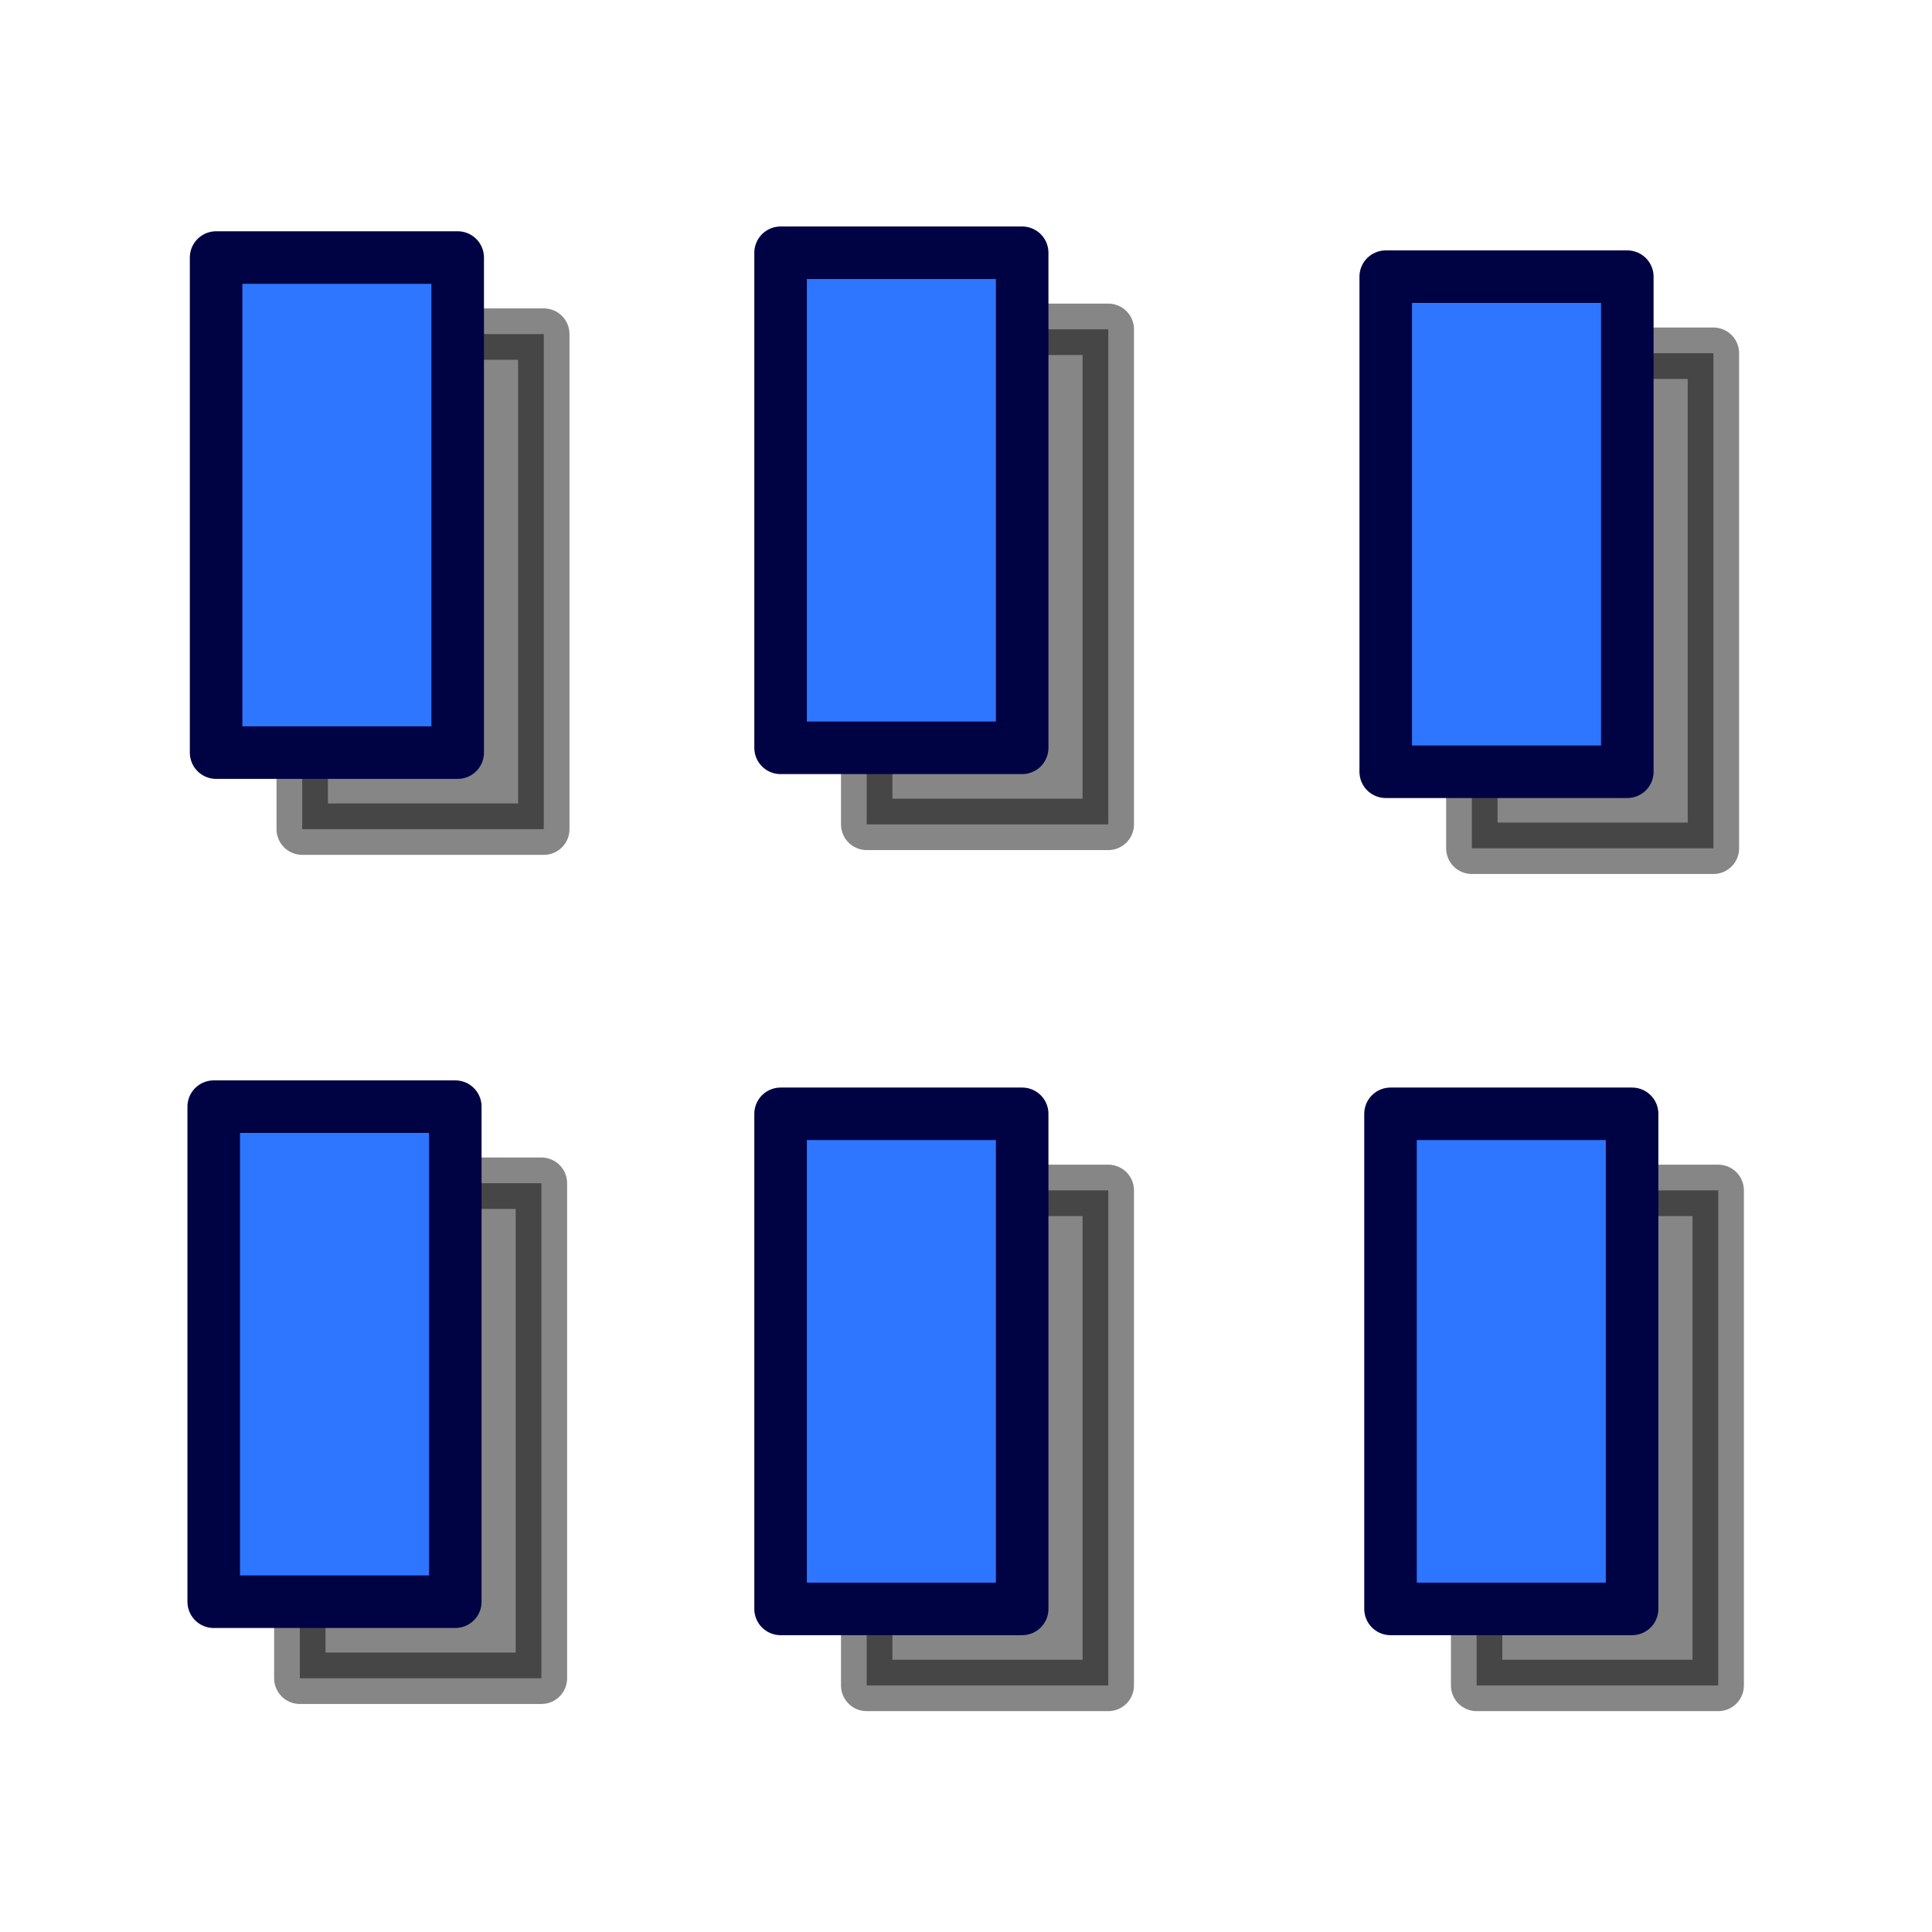 <?xml version="1.0" encoding="UTF-8" standalone="no"?>
<!-- Created with Inkscape (http://www.inkscape.org/) -->

<svg
   xmlns:dc="http://purl.org/dc/elements/1.1/"
   xmlns:cc="http://creativecommons.org/ns#"
   xmlns:rdf="http://www.w3.org/1999/02/22-rdf-syntax-ns#"
   xmlns:svg="http://www.w3.org/2000/svg"
   xmlns="http://www.w3.org/2000/svg"
   xmlns:xlink="http://www.w3.org/1999/xlink"
   xmlns:sodipodi="http://sodipodi.sourceforge.net/DTD/sodipodi-0.dtd"
   xmlns:inkscape="http://www.inkscape.org/namespaces/inkscape"
   width="64px"
   height="64px"
   id="svg5821"
   sodipodi:version="0.32"
   inkscape:version="0.48.3.1 r9886"
   sodipodi:docname="Draft_Array_Ortho.svg"
   inkscape:output_extension="org.inkscape.output.svg.inkscape"
   version="1.1"
   inkscape:export-filename="/home/user/Downloads/cad/mystuff/icons/Draft_wb_primitives/Draft_Array/Draft_Array_Ortho_16px.png"
   inkscape:export-xdpi="22.5"
   inkscape:export-ydpi="22.5">
  <defs
     id="defs5823">
    <linearGradient
       inkscape:collect="always"
       id="linearGradient6349">
      <stop
         style="stop-color:#000000;stop-opacity:1;"
         offset="0"
         id="stop6351" />
      <stop
         style="stop-color:#000000;stop-opacity:0;"
         offset="1"
         id="stop6353" />
    </linearGradient>
    <linearGradient
       id="linearGradient3377">
      <stop
         style="stop-color:#0019a3;stop-opacity:1;"
         offset="0"
         id="stop3379" />
      <stop
         style="stop-color:#0069ff;stop-opacity:1;"
         offset="1"
         id="stop3381" />
    </linearGradient>
    <linearGradient
       inkscape:collect="always"
       xlink:href="#linearGradient3377"
       id="linearGradient3383"
       x1="901.188"
       y1="1190.875"
       x2="1267.906"
       y2="1190.875"
       gradientUnits="userSpaceOnUse"
       gradientTransform="matrix(-1,0,0,1,2199.356,0)" />
    <inkscape:perspective
       sodipodi:type="inkscape:persp3d"
       inkscape:vp_x="0 : 32 : 1"
       inkscape:vp_y="0 : 1000 : 0"
       inkscape:vp_z="64 : 32 : 1"
       inkscape:persp3d-origin="32 : 21.333333 : 1"
       id="perspective5829" />
    <radialGradient
       inkscape:collect="always"
       xlink:href="#linearGradient6349"
       id="radialGradient6355"
       cx="1103.64"
       cy="1424.447"
       fx="1103.64"
       fy="1424.447"
       r="194.406"
       gradientTransform="matrix(-1.431,-1.3605156e-7,-1.202713e-8,0.126,2674.749,1244.283)"
       gradientUnits="userSpaceOnUse" />
  </defs>
  <sodipodi:namedview
     id="base"
     pagecolor="#ffffff"
     bordercolor="#666666"
     borderopacity="1.0"
     inkscape:pageopacity="0.0"
     inkscape:pageshadow="2"
     inkscape:zoom="12.640625"
     inkscape:cx="32"
     inkscape:cy="32"
     inkscape:current-layer="g3360"
     showgrid="true"
     inkscape:document-units="px"
     inkscape:grid-bbox="true"
     inkscape:window-width="1280"
     inkscape:window-height="964"
     inkscape:window-x="-2"
     inkscape:window-y="-3"
     inkscape:window-maximized="1"
     inkscape:snap-global="false" />
  <g
     id="layer1"
     inkscape:label="Layer 1"
     inkscape:groupmode="layer">
    <g
       id="g3360"
       inkscape:export-filename="/home/yorik/Documents/Lab/Draft/icons/draft.png"
       inkscape:export-xdpi="3.2478156"
       inkscape:export-ydpi="3.2478156"
       transform="matrix(0.137,0,0,0.137,-119.155,-134.87)">
      <g
         id="g3812"
         transform="translate(20.242,38.749)">
        <rect
           style="opacity:0.473;fill:#000000;fill-opacity:1;fill-rule:nonzero;stroke:#000000;stroke-width:12.428;stroke-linejoin:round;stroke-miterlimit:4;stroke-opacity:1;stroke-dasharray:none"
           id="rect3810"
           width="58.413"
           height="119.706"
           x="922.578"
           y="1026.485" />
        <rect
           y="1007.977"
           x="901.757"
           height="119.706"
           width="58.413"
           id="rect3808"
           style="fill:#2e76ff;fill-opacity:1;fill-rule:nonzero;stroke:#000343;stroke-width:12.707;stroke-linecap:round;stroke-linejoin:round;stroke-miterlimit:4;stroke-opacity:1;stroke-dasharray:none;stroke-dashoffset:0" />
      </g>
      <g
         id="g3834"
         transform="translate(304.211,245.798)">
        <rect
           style="opacity:0.473;fill:#000000;fill-opacity:1;fill-rule:nonzero;stroke:#000000;stroke-width:12.428;stroke-linejoin:round;stroke-miterlimit:4;stroke-opacity:1;stroke-dasharray:none"
           id="rect3836"
           width="58.413"
           height="119.706"
           x="922.578"
           y="1026.485" />
        <rect
           y="1007.977"
           x="901.757"
           height="119.706"
           width="58.413"
           id="rect3838"
           style="fill:#2e76ff;fill-opacity:1;fill-rule:nonzero;stroke:#000343;stroke-width:12.707;stroke-linecap:round;stroke-linejoin:round;stroke-miterlimit:4;stroke-opacity:1;stroke-dasharray:none;stroke-dashoffset:0" />
      </g>
      <g
         id="g3840"
         transform="translate(156.732,245.798)">
        <rect
           y="1026.485"
           x="922.578"
           height="119.706"
           width="58.413"
           id="rect3842"
           style="opacity:0.473;fill:#000000;fill-opacity:1;fill-rule:nonzero;stroke:#000000;stroke-width:12.428;stroke-linejoin:round;stroke-miterlimit:4;stroke-opacity:1;stroke-dasharray:none" />
        <rect
           style="fill:#2e76ff;fill-opacity:1;fill-rule:nonzero;stroke:#000343;stroke-width:12.707;stroke-linecap:round;stroke-linejoin:round;stroke-miterlimit:4;stroke-opacity:1;stroke-dasharray:none;stroke-dashoffset:0"
           id="rect3844"
           width="58.413"
           height="119.706"
           x="901.757"
           y="1007.977" />
      </g>
      <g
         id="g3852"
         transform="translate(303.054,43.376)">
        <rect
           y="1026.485"
           x="922.578"
           height="119.706"
           width="58.413"
           id="rect3854"
           style="opacity:0.473;fill:#000000;fill-opacity:1;fill-rule:nonzero;stroke:#000000;stroke-width:12.428;stroke-linejoin:round;stroke-miterlimit:4;stroke-opacity:1;stroke-dasharray:none" />
        <rect
           style="fill:#2e76ff;fill-opacity:1;fill-rule:nonzero;stroke:#000343;stroke-width:12.707;stroke-linecap:round;stroke-linejoin:round;stroke-miterlimit:4;stroke-opacity:1;stroke-dasharray:none;stroke-dashoffset:0"
           id="rect3856"
           width="58.413"
           height="119.706"
           x="901.757"
           y="1007.977" />
      </g>
      <g
         id="g3858"
         transform="translate(156.732,37.593)">
        <rect
           style="opacity:0.473;fill:#000000;fill-opacity:1;fill-rule:nonzero;stroke:#000000;stroke-width:12.428;stroke-linejoin:round;stroke-miterlimit:4;stroke-opacity:1;stroke-dasharray:none"
           id="rect3860"
           width="58.413"
           height="119.706"
           x="922.578"
           y="1026.485" />
        <rect
           y="1007.977"
           x="901.757"
           height="119.706"
           width="58.413"
           id="rect3862"
           style="fill:#2e76ff;fill-opacity:1;fill-rule:nonzero;stroke:#000343;stroke-width:12.707;stroke-linecap:round;stroke-linejoin:round;stroke-miterlimit:4;stroke-opacity:1;stroke-dasharray:none;stroke-dashoffset:0" />
      </g>
      <g
         id="g3864"
         transform="translate(19.664,244.063)">
        <rect
           y="1026.485"
           x="922.578"
           height="119.706"
           width="58.413"
           id="rect3866"
           style="opacity:0.473;fill:#000000;fill-opacity:1;fill-rule:nonzero;stroke:#000000;stroke-width:12.428;stroke-linejoin:round;stroke-miterlimit:4;stroke-opacity:1;stroke-dasharray:none" />
        <rect
           style="fill:#2e76ff;fill-opacity:1;fill-rule:nonzero;stroke:#000343;stroke-width:12.707;stroke-linecap:round;stroke-linejoin:round;stroke-miterlimit:4;stroke-opacity:1;stroke-dasharray:none;stroke-dashoffset:0"
           id="rect3868"
           width="58.413"
           height="119.706"
           x="901.757"
           y="1007.977" />
      </g>
    </g>
  </g>
</svg>
